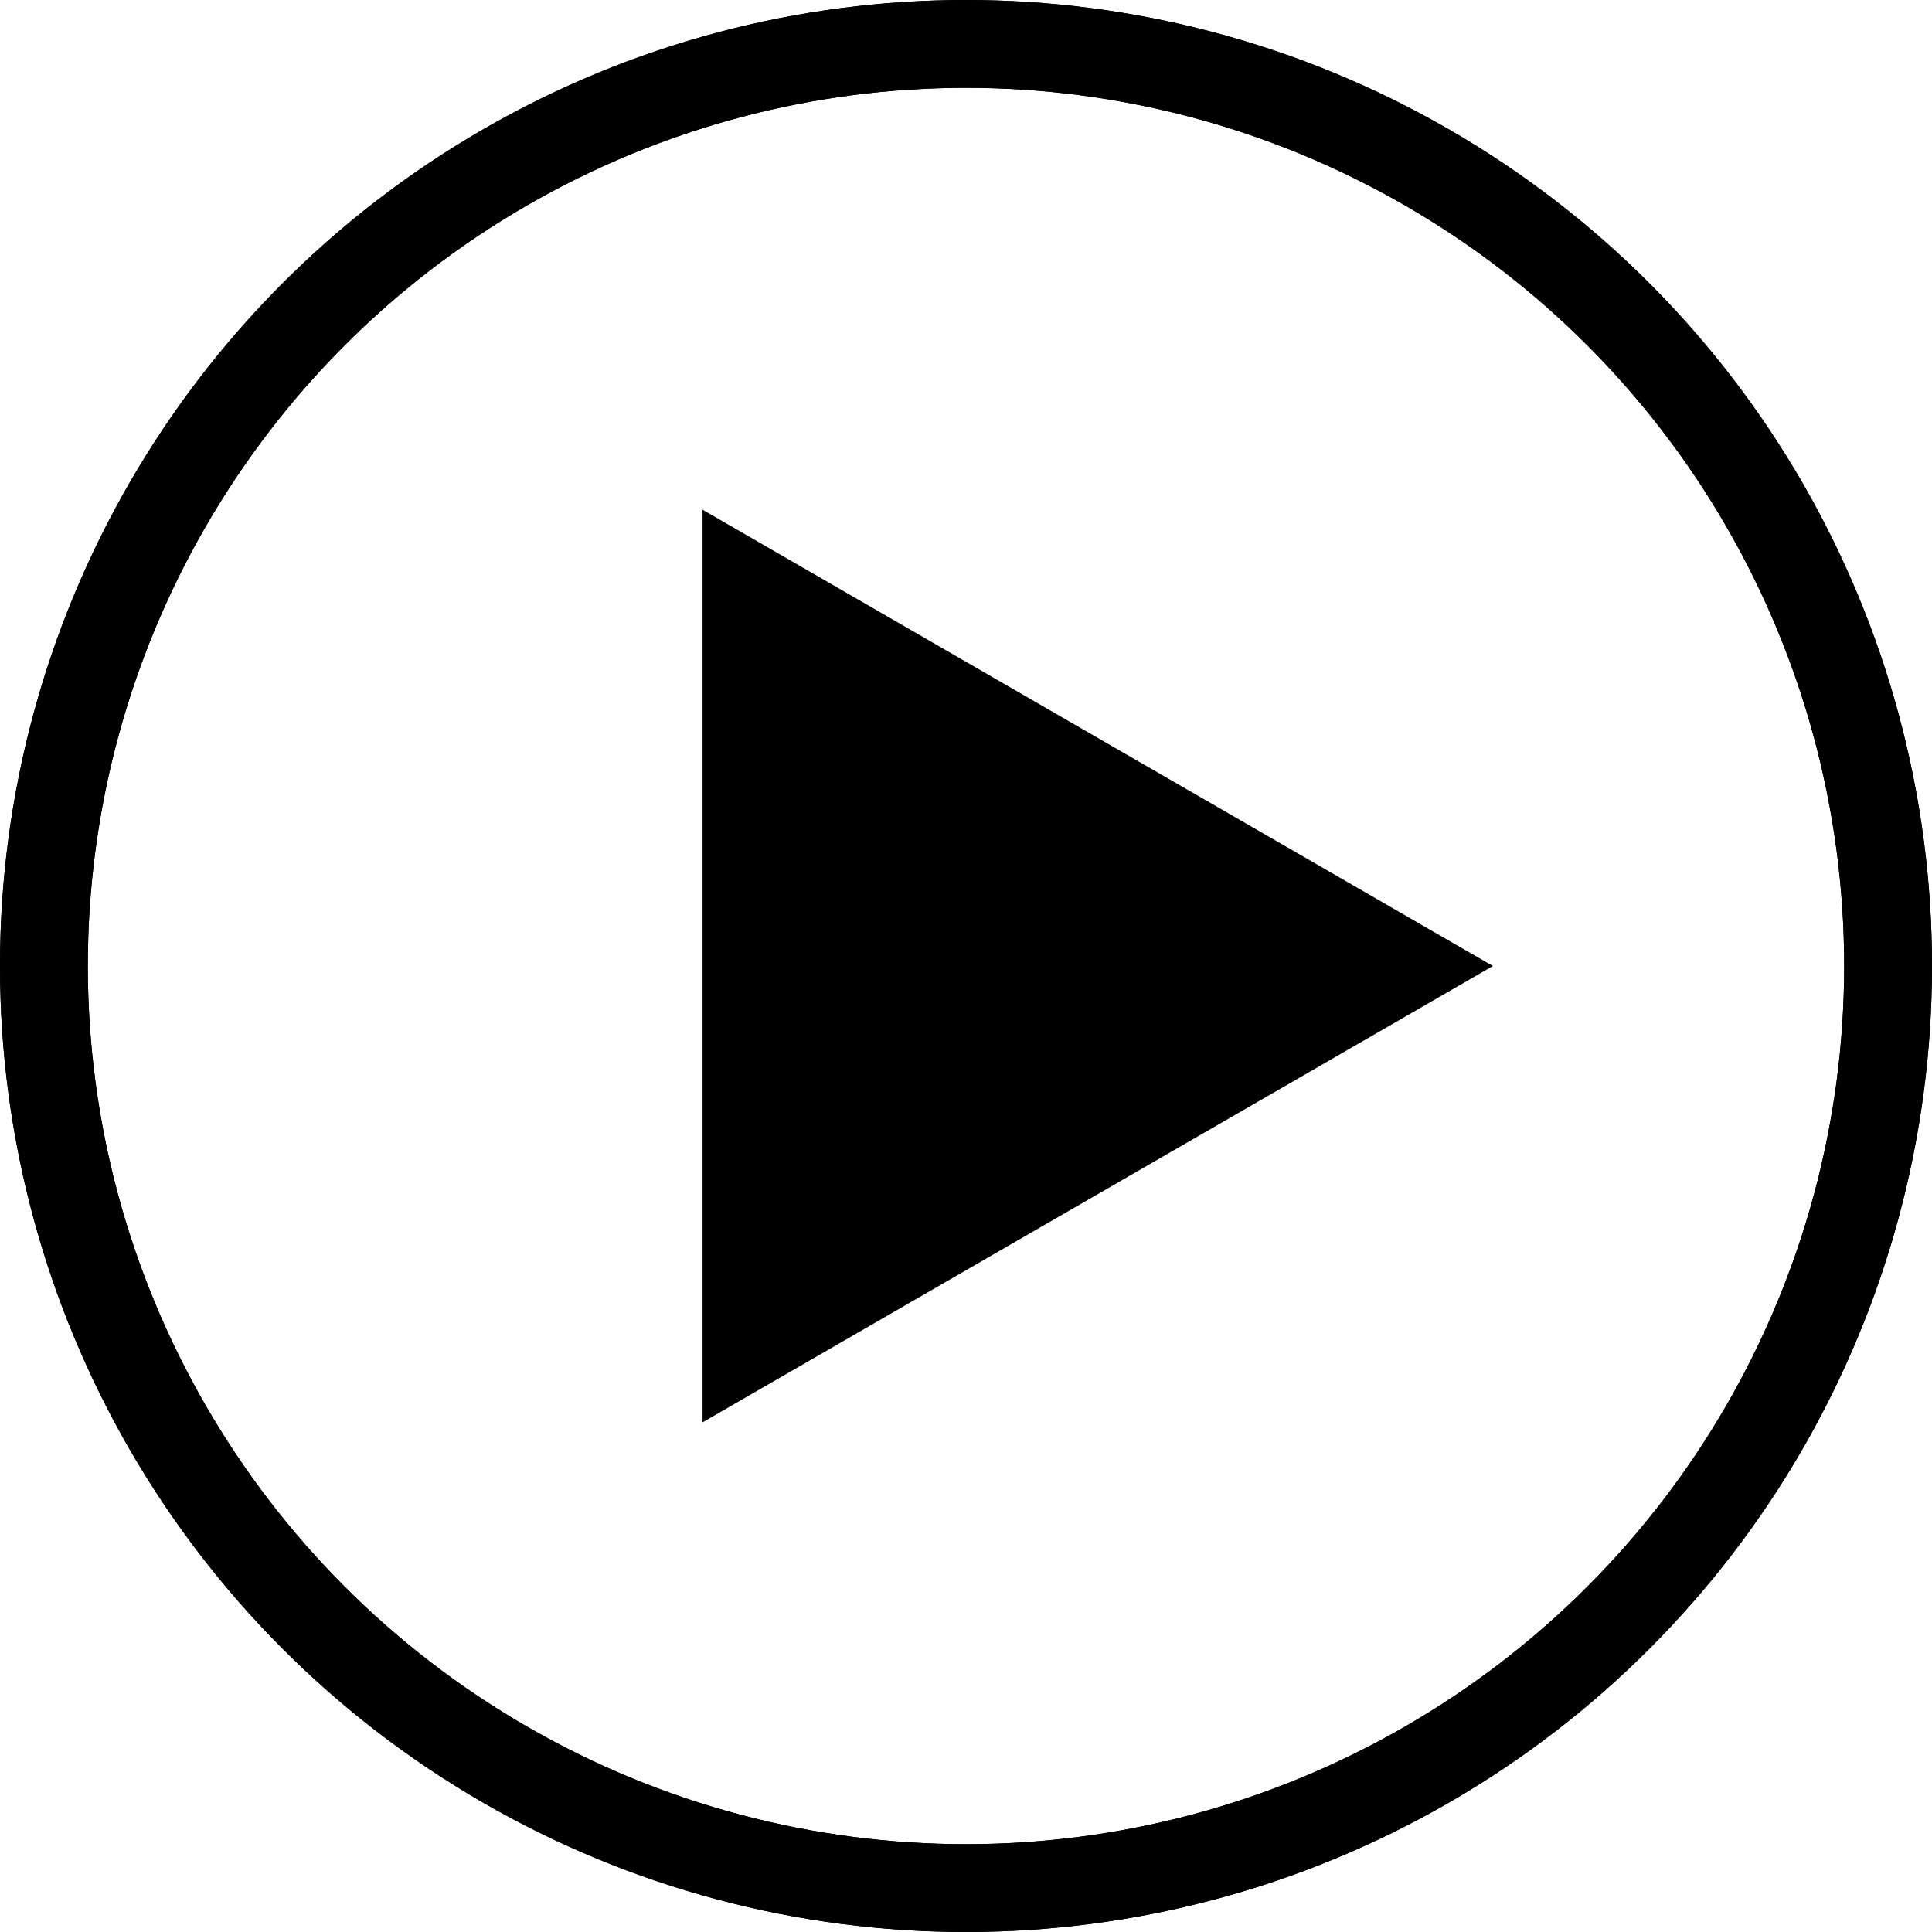 <?xml version="1.0" standalone="no"?>
<!DOCTYPE svg PUBLIC "-//W3C//DTD SVG 20010904//EN" "http://www.w3.org/TR/2001/REC-SVG-20010904/DTD/svg10.dtd">
<!-- Created using Krita: https://krita.org -->
<svg xmlns="http://www.w3.org/2000/svg"
    xmlns:xlink="http://www.w3.org/1999/xlink"
    xmlns:krita="http://krita.org/namespaces/svg/krita"
    xmlns:sodipodi="http://sodipodi.sourceforge.net/DTD/sodipodi-0.dtd"
    width="31.68pt"
    height="31.68pt"
    viewBox="0 0 31.68 31.68">
<defs/>
<circle id="shape0" transform="matrix(0.72 0 0 0.72 0.72 0.72)" r="21" cx="21" cy="21" fill="none" stroke="#000" stroke-width="2" stroke-linecap="butt" stroke-linejoin="miter" stroke-miterlimit="2"/>
<circle id="shape1" transform="matrix(0.72 0 0 0.72 0.72 0.72)" r="21" cx="21" cy="21" fill="none" stroke="#000" stroke-width="2" stroke-linecap="butt" stroke-linejoin="miter" stroke-miterlimit="2"/>
<path id="shape2" transform="matrix(0.72 0 0 0.72 11.52 8.358)" fill="#000" stroke-opacity="0" stroke-width="0" stroke-linecap="square" stroke-linejoin="bevel" d="M18 10.392L0 20.785L0 0Z"/>
</svg>

